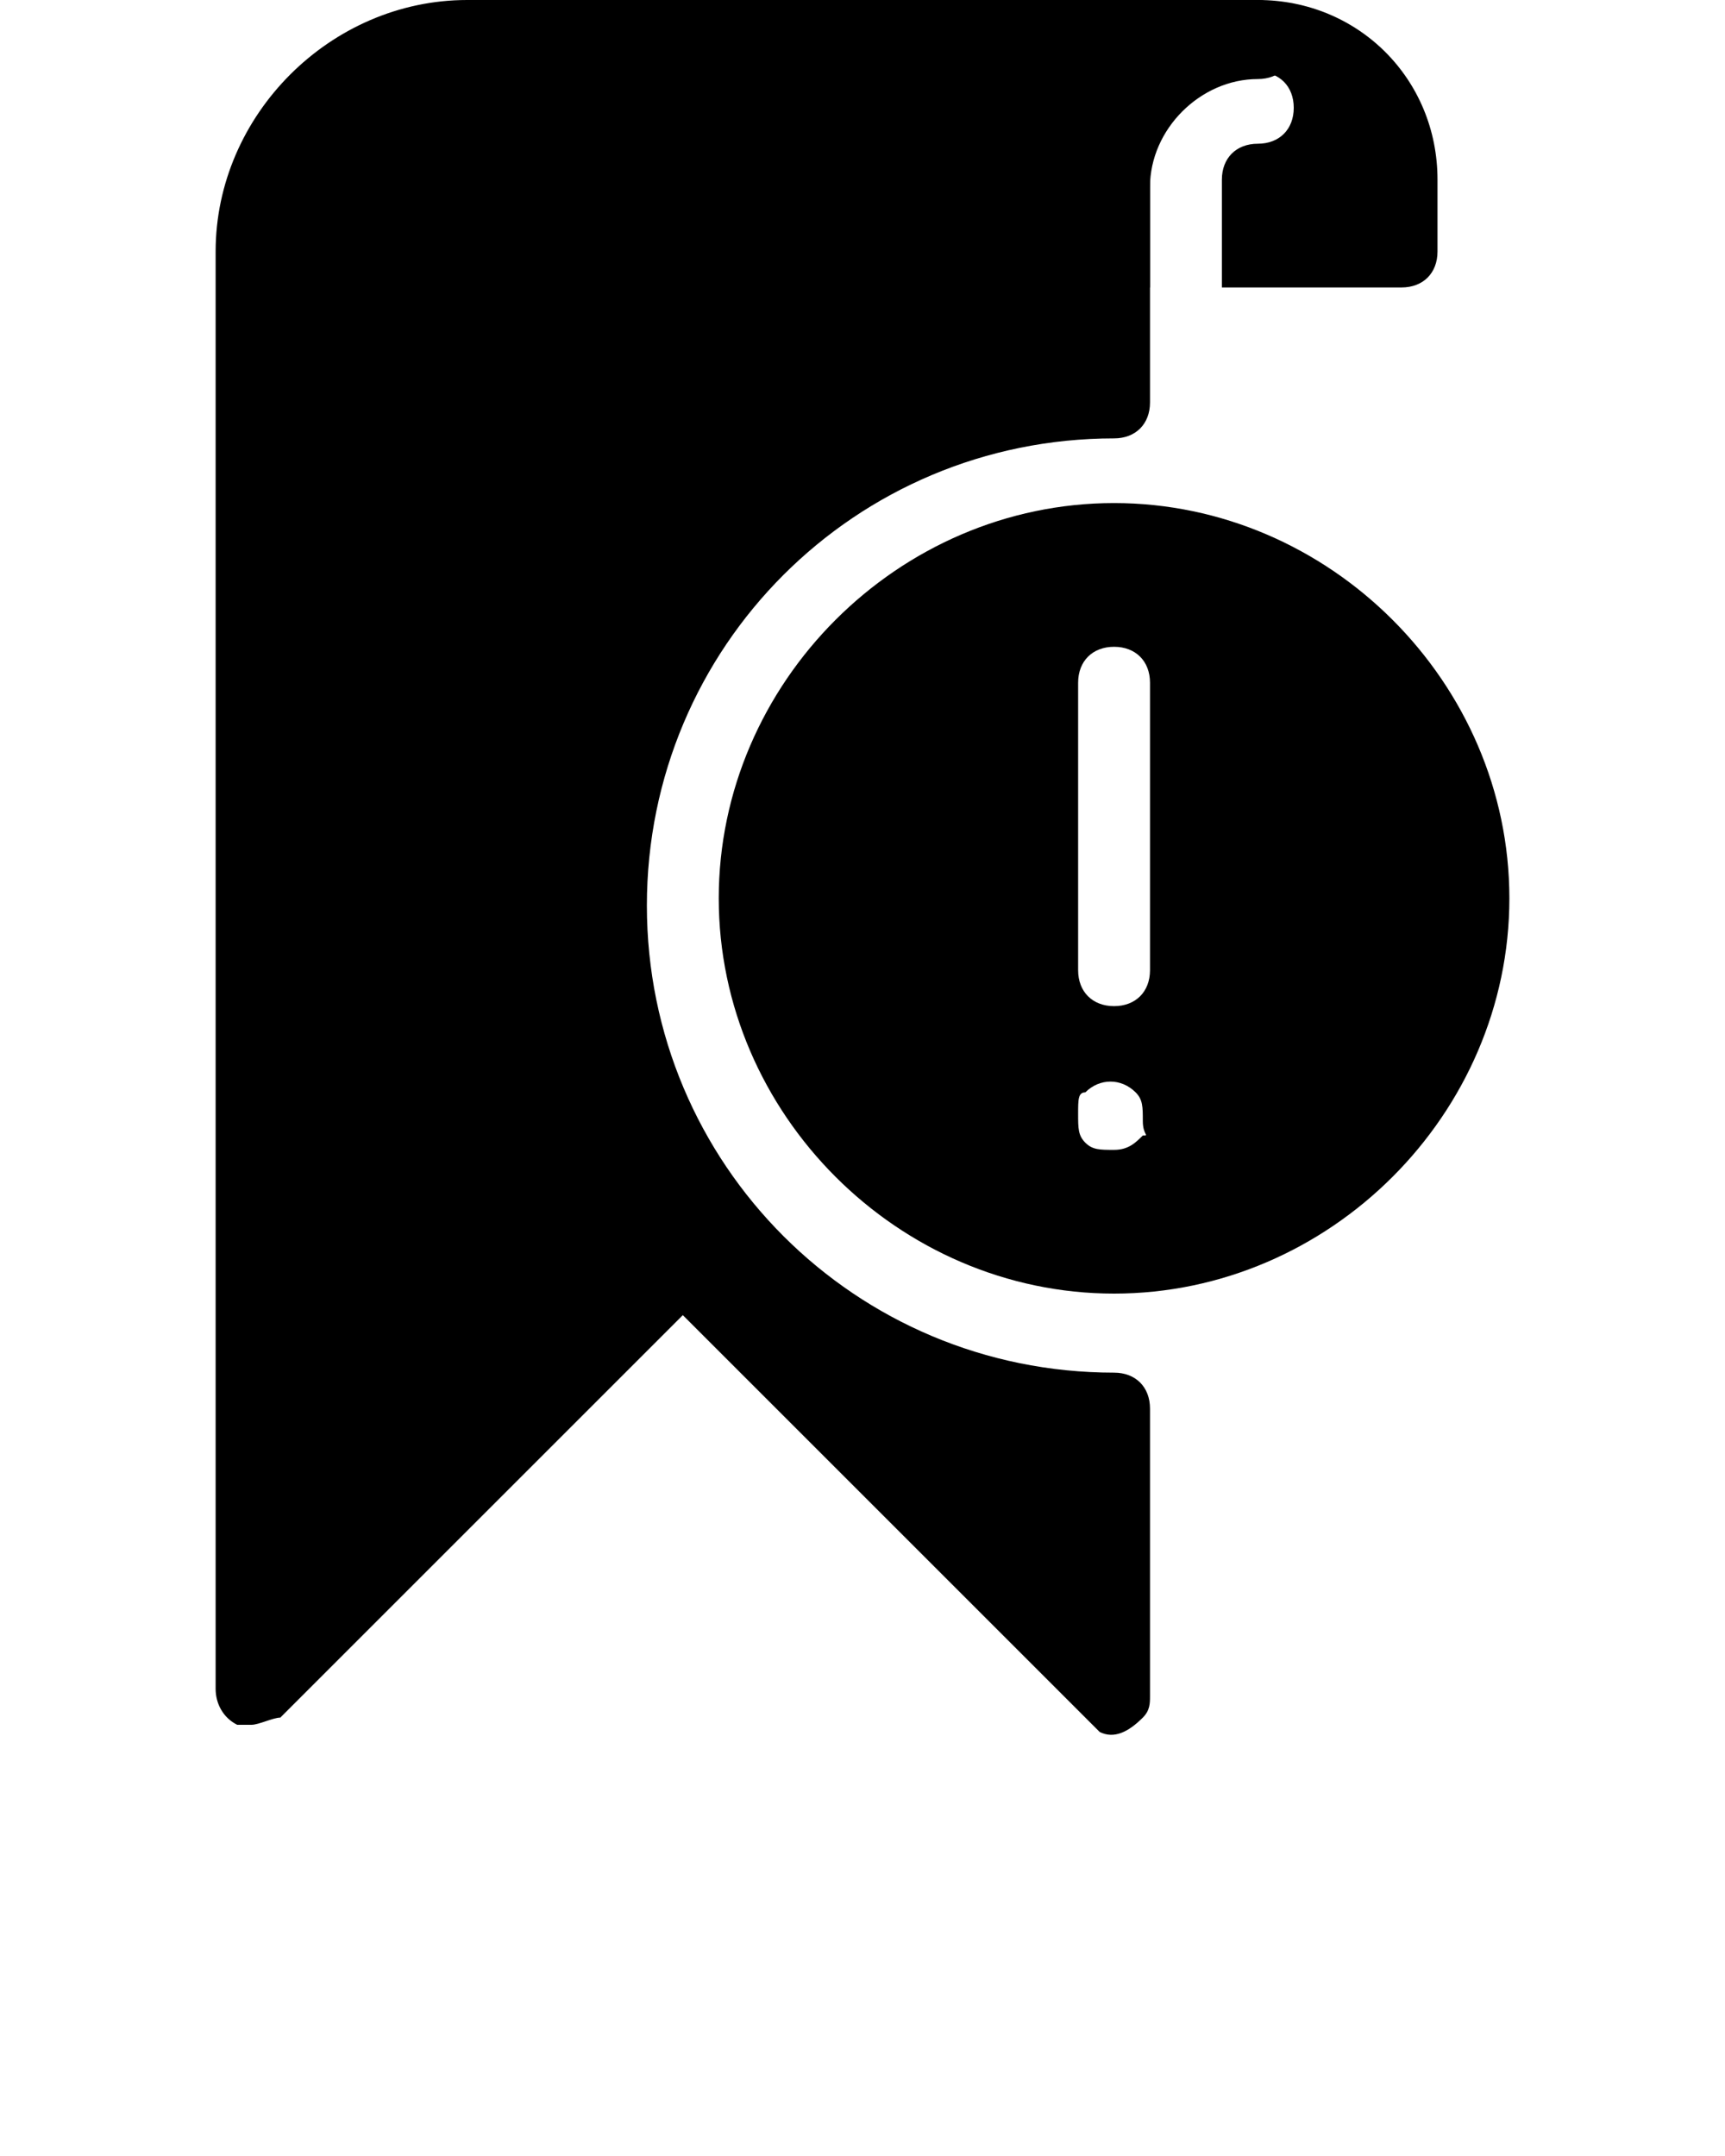 <?xml version="1.0" encoding="utf-8"?>
<!-- Generator: Adobe Illustrator 19.0.1, SVG Export Plug-In . SVG Version: 6.00 Build 0)  -->
<svg version="1.1" id="Слой_1" xmlns="http://www.w3.org/2000/svg" xmlns:xlink="http://www.w3.org/1999/xlink" x="0px" y="0px"
	 viewBox="-487 736 24 30" style="enable-background:new -487 736 24 30;" xml:space="preserve">
<g>
	<path d="M-471.5,743c-3,0-5.5,2.5-5.5,5.5s2.5,5.5,5.5,5.5s5.5-2.5,5.5-5.5S-468.5,743-471.5,743z M-471.1,751.8
		c-0.1,0.1-0.2,0.2-0.4,0.2s-0.3,0-0.4-0.1c-0.1-0.1-0.1-0.2-0.1-0.4s0-0.3,0.1-0.3c0.2-0.2,0.5-0.2,0.7,0c0.1,0.1,0.1,0.2,0.1,0.4
		S-471,751.8-471.1,751.8z M-471,749.5c0,0.3-0.2,0.5-0.5,0.5s-0.5-0.2-0.5-0.5v-4c0-0.3,0.2-0.5,0.5-0.5s0.5,0.2,0.5,0.5V749.5z"/>
	<path d="M-469.5,736h-11c-1.9,0-3.5,1.6-3.5,3.5v20c0,0.2,0.1,0.4,0.3,0.5c0.1,0,0.1,0,0.2,0c0.1,0,0.3-0.1,0.4-0.1l5.6-5.6
		c2.2,2.2,5.3,5.3,5.5,5.5c0.1,0.1,0.2,0.2,0.3,0.3c0.2,0.1,0.4,0,0.6-0.2c0.1-0.1,0.1-0.2,0.1-0.3v-4c0-0.3-0.2-0.5-0.5-0.5
		c-3.6,0-6.5-2.9-6.5-6.5s2.9-6.5,6.5-6.5c0.3,0,0.5-0.2,0.5-0.5v-3c0-0.8,0.7-1.5,1.5-1.5c0.3,0,0.5-0.2,0.5-0.5
		S-469.2,736-469.5,736z"/>
	<path d="M-469.5,736h-2.5c-0.3,0-0.5,0.2-0.5,0.5v3c0,0.3,0.2,0.5,0.5,0.5h1v-1.5c0-0.8,0.7-1.5,1.5-1.5c0.3,0,0.5,0.2,0.5,0.5
		s-0.2,0.5-0.5,0.5c-0.3,0-0.5,0.2-0.5,0.5v1.5h2.5c0.3,0,0.5-0.2,0.5-0.5v-1C-467,737.1-468.1,736-469.5,736z"/>
</g>
</svg>
